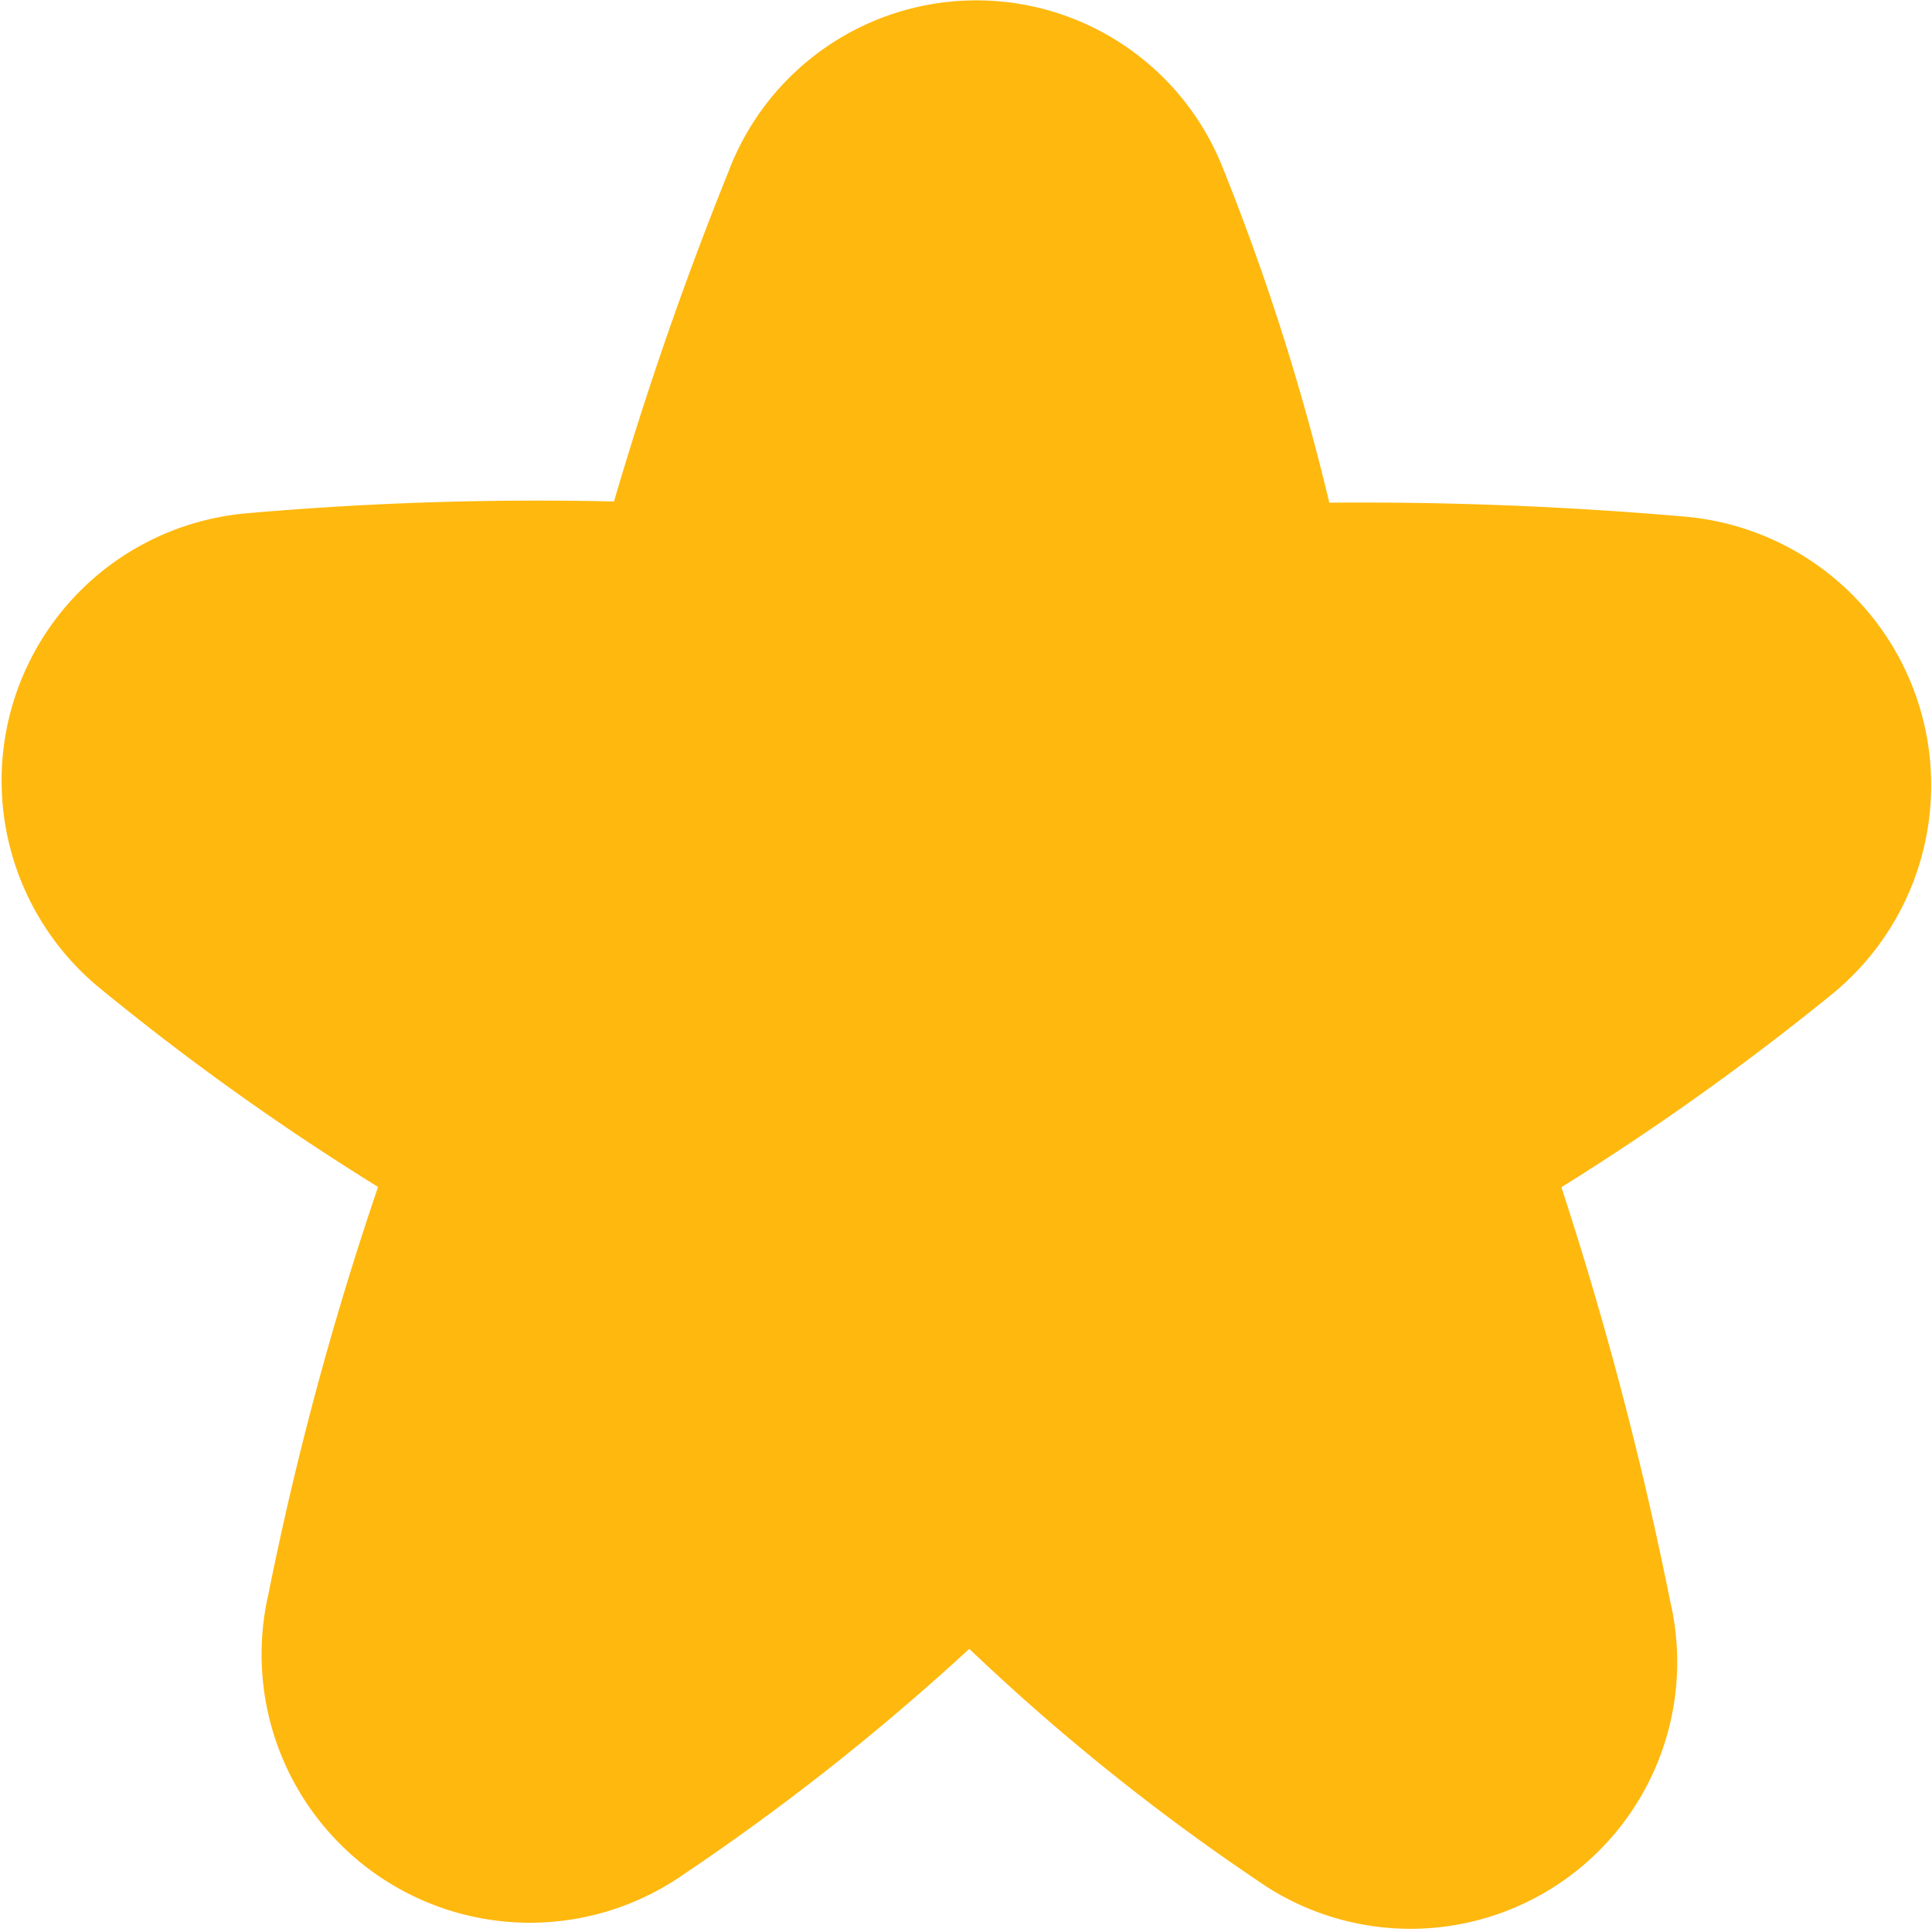 <svg xmlns="http://www.w3.org/2000/svg" width="17.999" height="17.999" viewBox="0 0 17.999 17.999">
    <path d="M11.856 2.109a2.469 2.469 0 0 0-4.6.052A33.061 33.061 0 0 0 6.19 5.232a30.971 30.971 0 0 0-3.432.111 2.5 2.5 0 0 0-1.375 4.409 23.912 23.912 0 0 0 2.6 1.86.013.013 0 0 1 .006.007.012.012 0 0 1 0 .008 30.157 30.157 0 0 0-1.02 3.792 2.5 2.5 0 0 0 3.8 2.65A22.241 22.241 0 0 0 9.5 15.921a20.406 20.406 0 0 0 2.775 2.219 2.485 2.485 0 0 0 3.755-2.662 33.718 33.718 0 0 0-1.011-3.849.01.01 0 0 1 0-.007.013.013 0 0 1 .006-.007 24.586 24.586 0 0 0 2.521-1.8 2.512 2.512 0 0 0-1.392-4.443 34.73 34.73 0 0 0-3.3-.129 22.119 22.119 0 0 0-.998-3.134z" transform="translate(-.47 -.56)" style="fill:#ffb80e;fill-rule:evenodd"/>
</svg>
